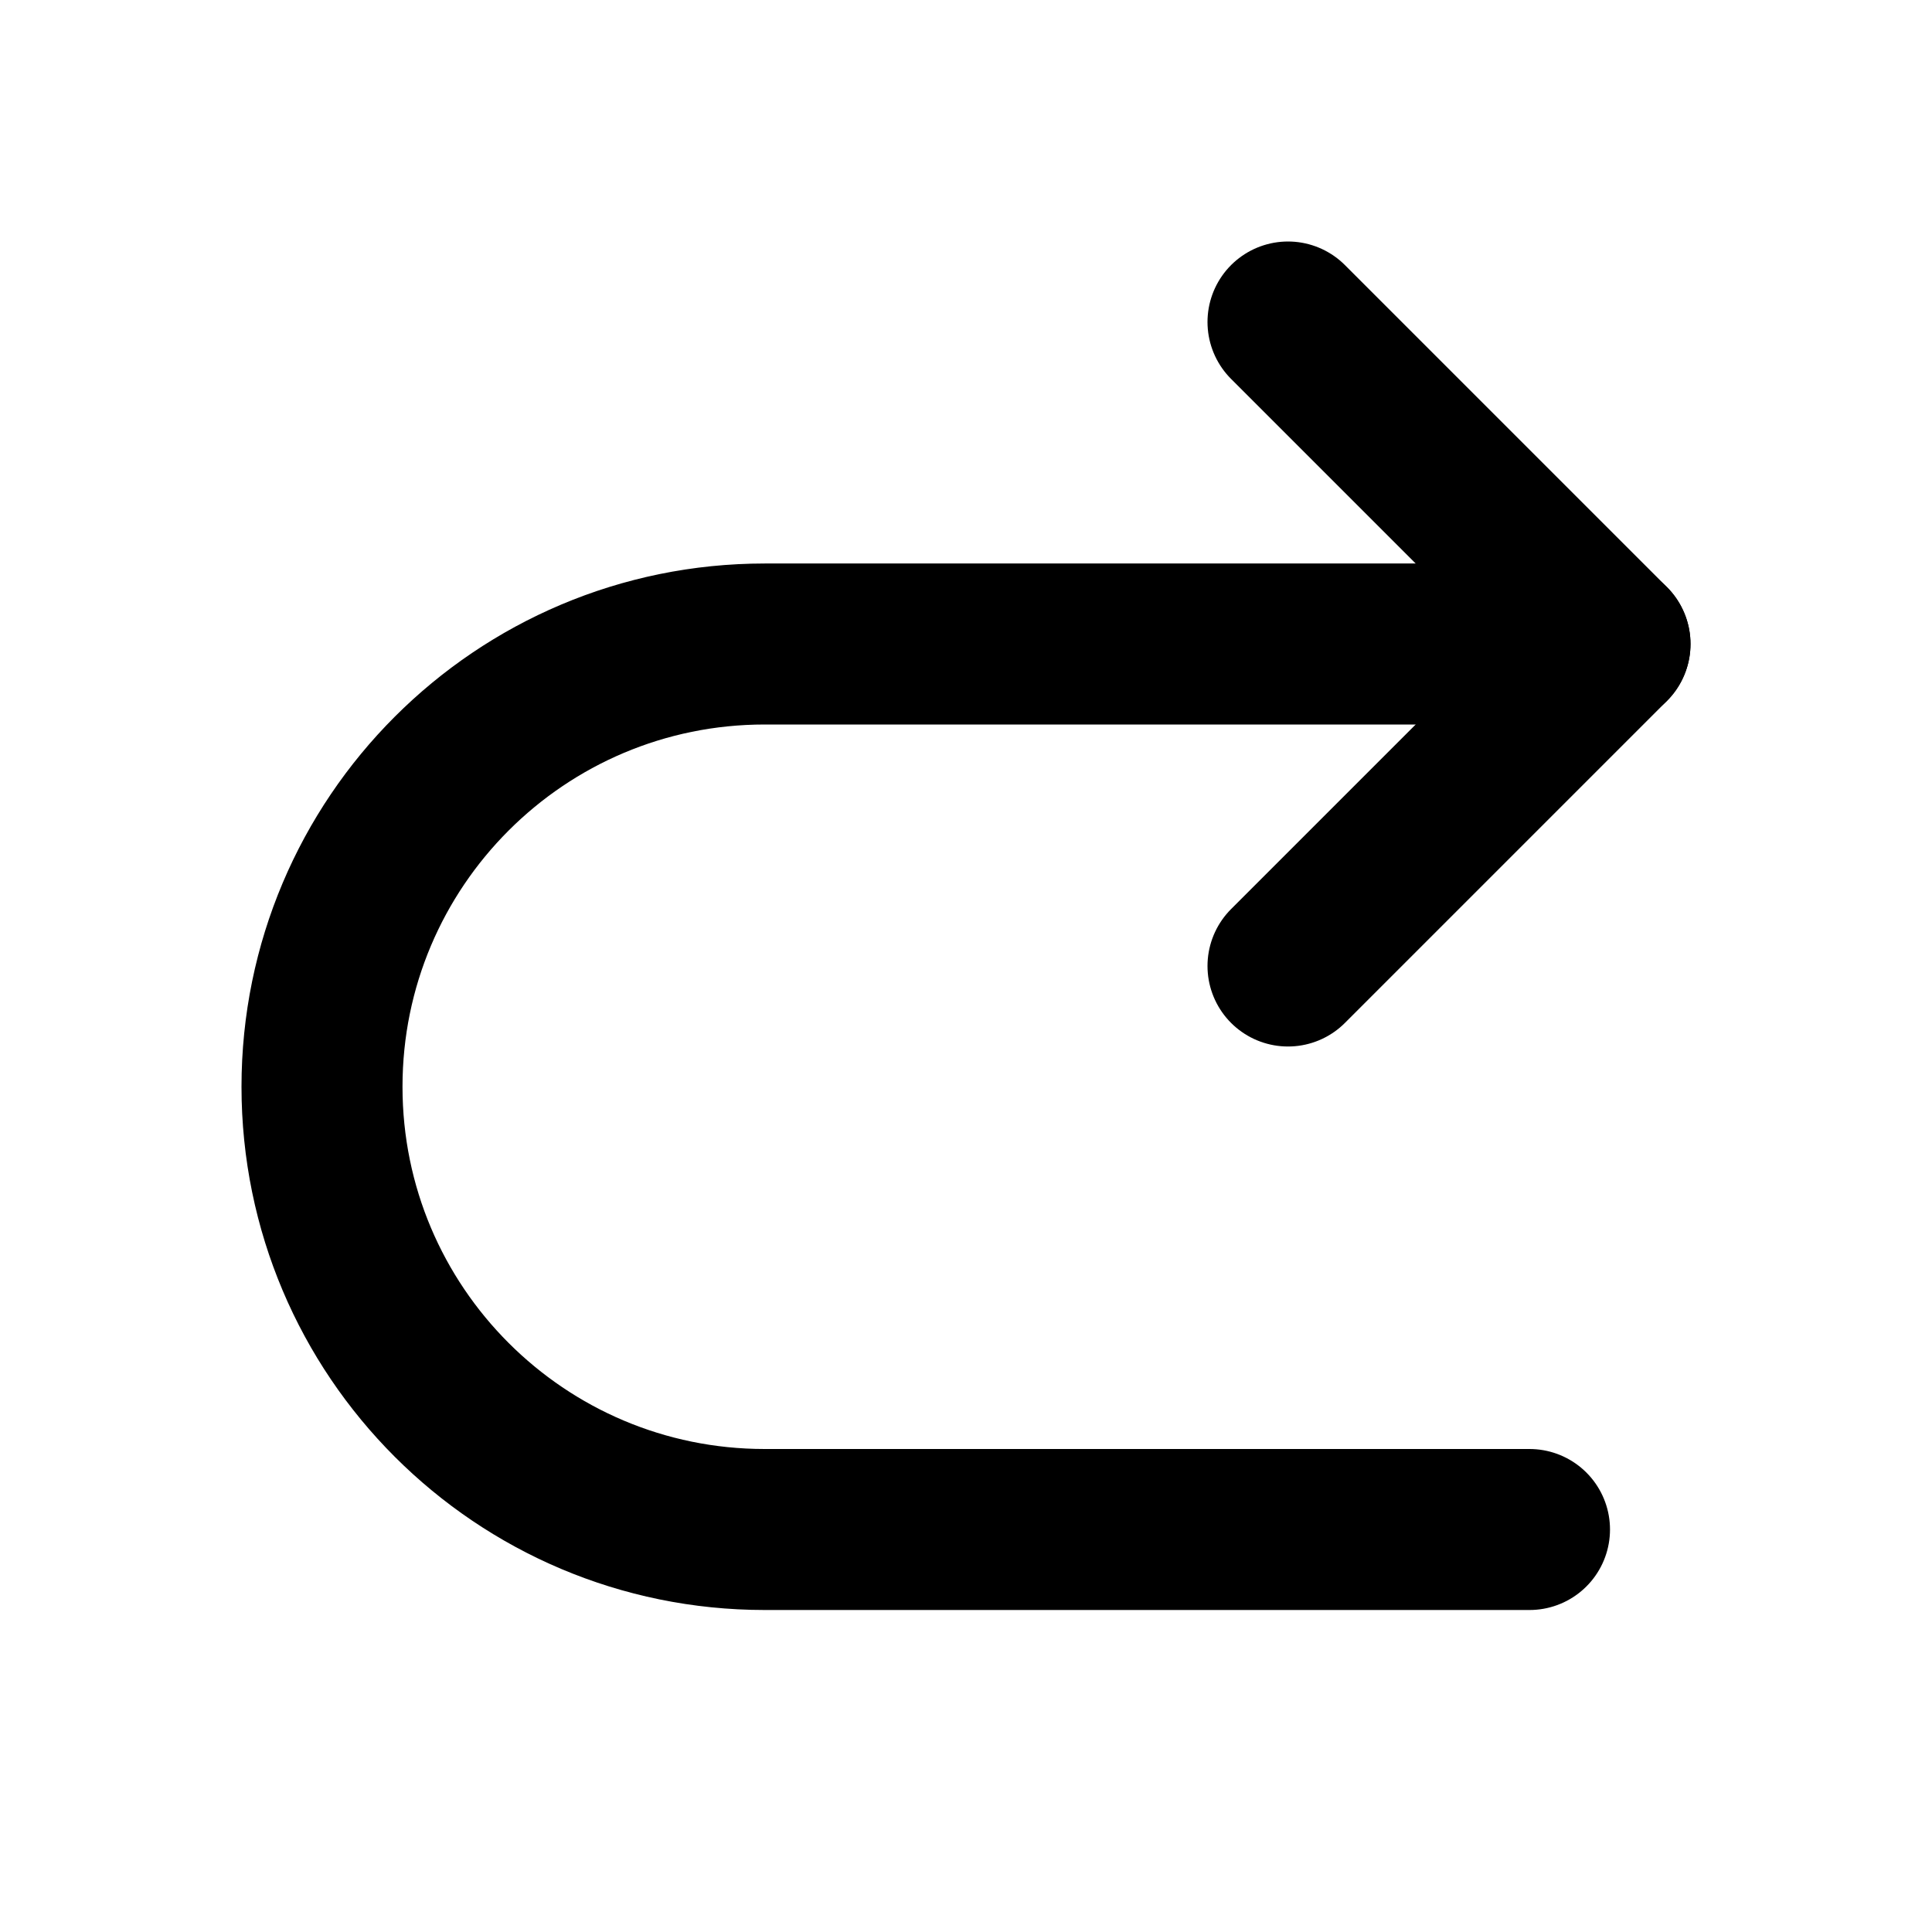 <svg width="24px" height="24px" viewBox="0 0 24 24" fill="none" xmlns="http://www.w3.org/2000/svg" aria-labelledby="nextAltIconTitle" stroke="#000" stroke-width="2" stroke-linecap="round" stroke-linejoin="round" color="#000"> <title id="nextAltIconTitle">Next</title> <path d="M16 4L20 8L16 12"/> <path d="M20 8H9.5C6.462 8 4 10.462 4 13.5V13.5C4 16.538 6.462 19 9.5 19H19"/> </svg>